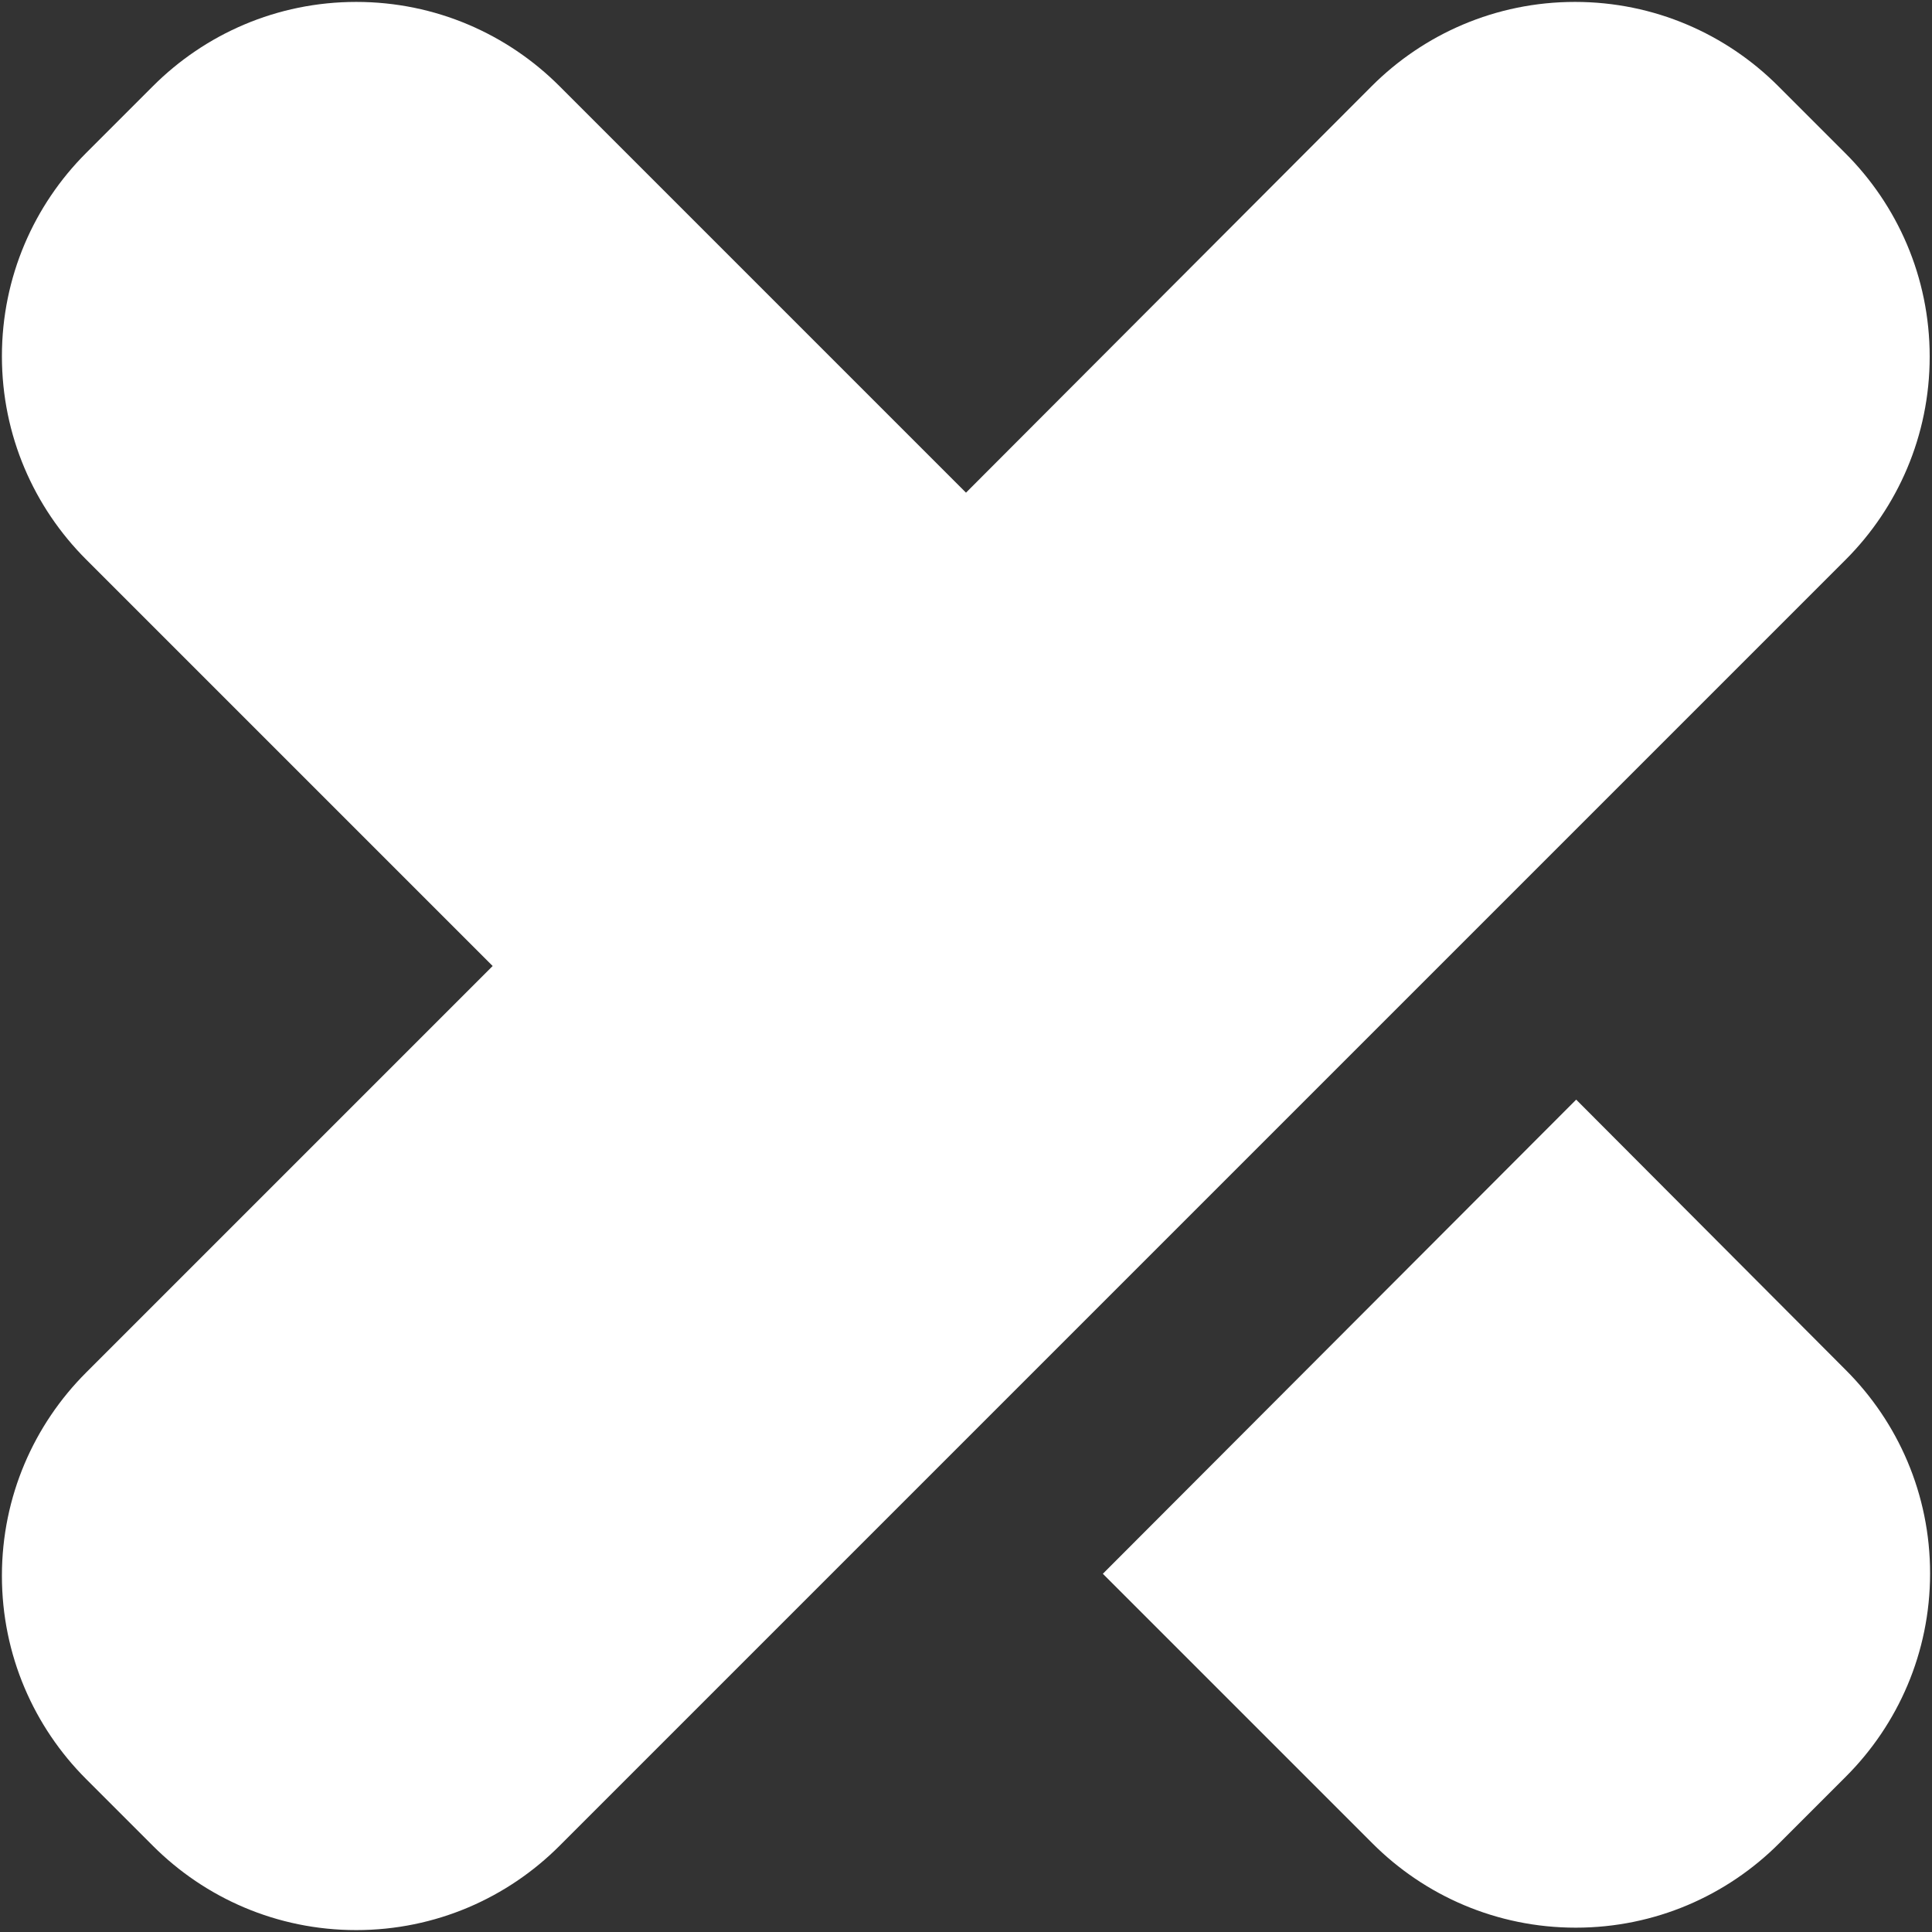 <!-- Generated by IcoMoon.io -->
<svg version="1.1" xmlns="http://www.w3.org/2000/svg" width="1024" height="1024" viewBox="0 0 1024 1024">
<rect x="0" y="0" width="1024" height="1024" fill="#333333" stroke="none"/>
<title></title>
<g id="icomoon-ignore">
</g>
<path fill="#fff" d="M584.533 834.133l250.88-251.307 142.933 143.36c27.58 27.567 44.64 65.658 44.64 107.733s-17.060 80.166-44.64 107.733l-35.414 35.414c-27.567 27.58-65.658 44.64-107.733 44.64s-80.166-17.060-107.733-44.64l-0.001-0.001zM977.92 81.067l-35.413-35.413c-27.567-27.58-65.658-44.64-107.733-44.64s-80.166 17.060-107.733 44.64l-0.001 0.001-215.040 215.467-215.467-215.467c-27.567-27.58-65.658-44.64-107.733-44.64s-80.166 17.060-107.733 44.64l-35.414 35.414c-27.58 27.567-44.64 65.658-44.64 107.733s17.060 80.166 44.64 107.733l215.467 215.467-215.467 215.467c-27.58 27.567-44.64 65.658-44.64 107.733s17.060 80.166 44.64 107.733l35.414 35.414c27.567 27.58 65.658 44.64 107.733 44.64s80.166-17.060 107.733-44.64l681.814-681.814c27.453-27.546 44.427-65.551 44.427-107.52 0-42.182-17.146-80.358-44.849-107.941l-0.005-0.005z"></path>
</svg>
